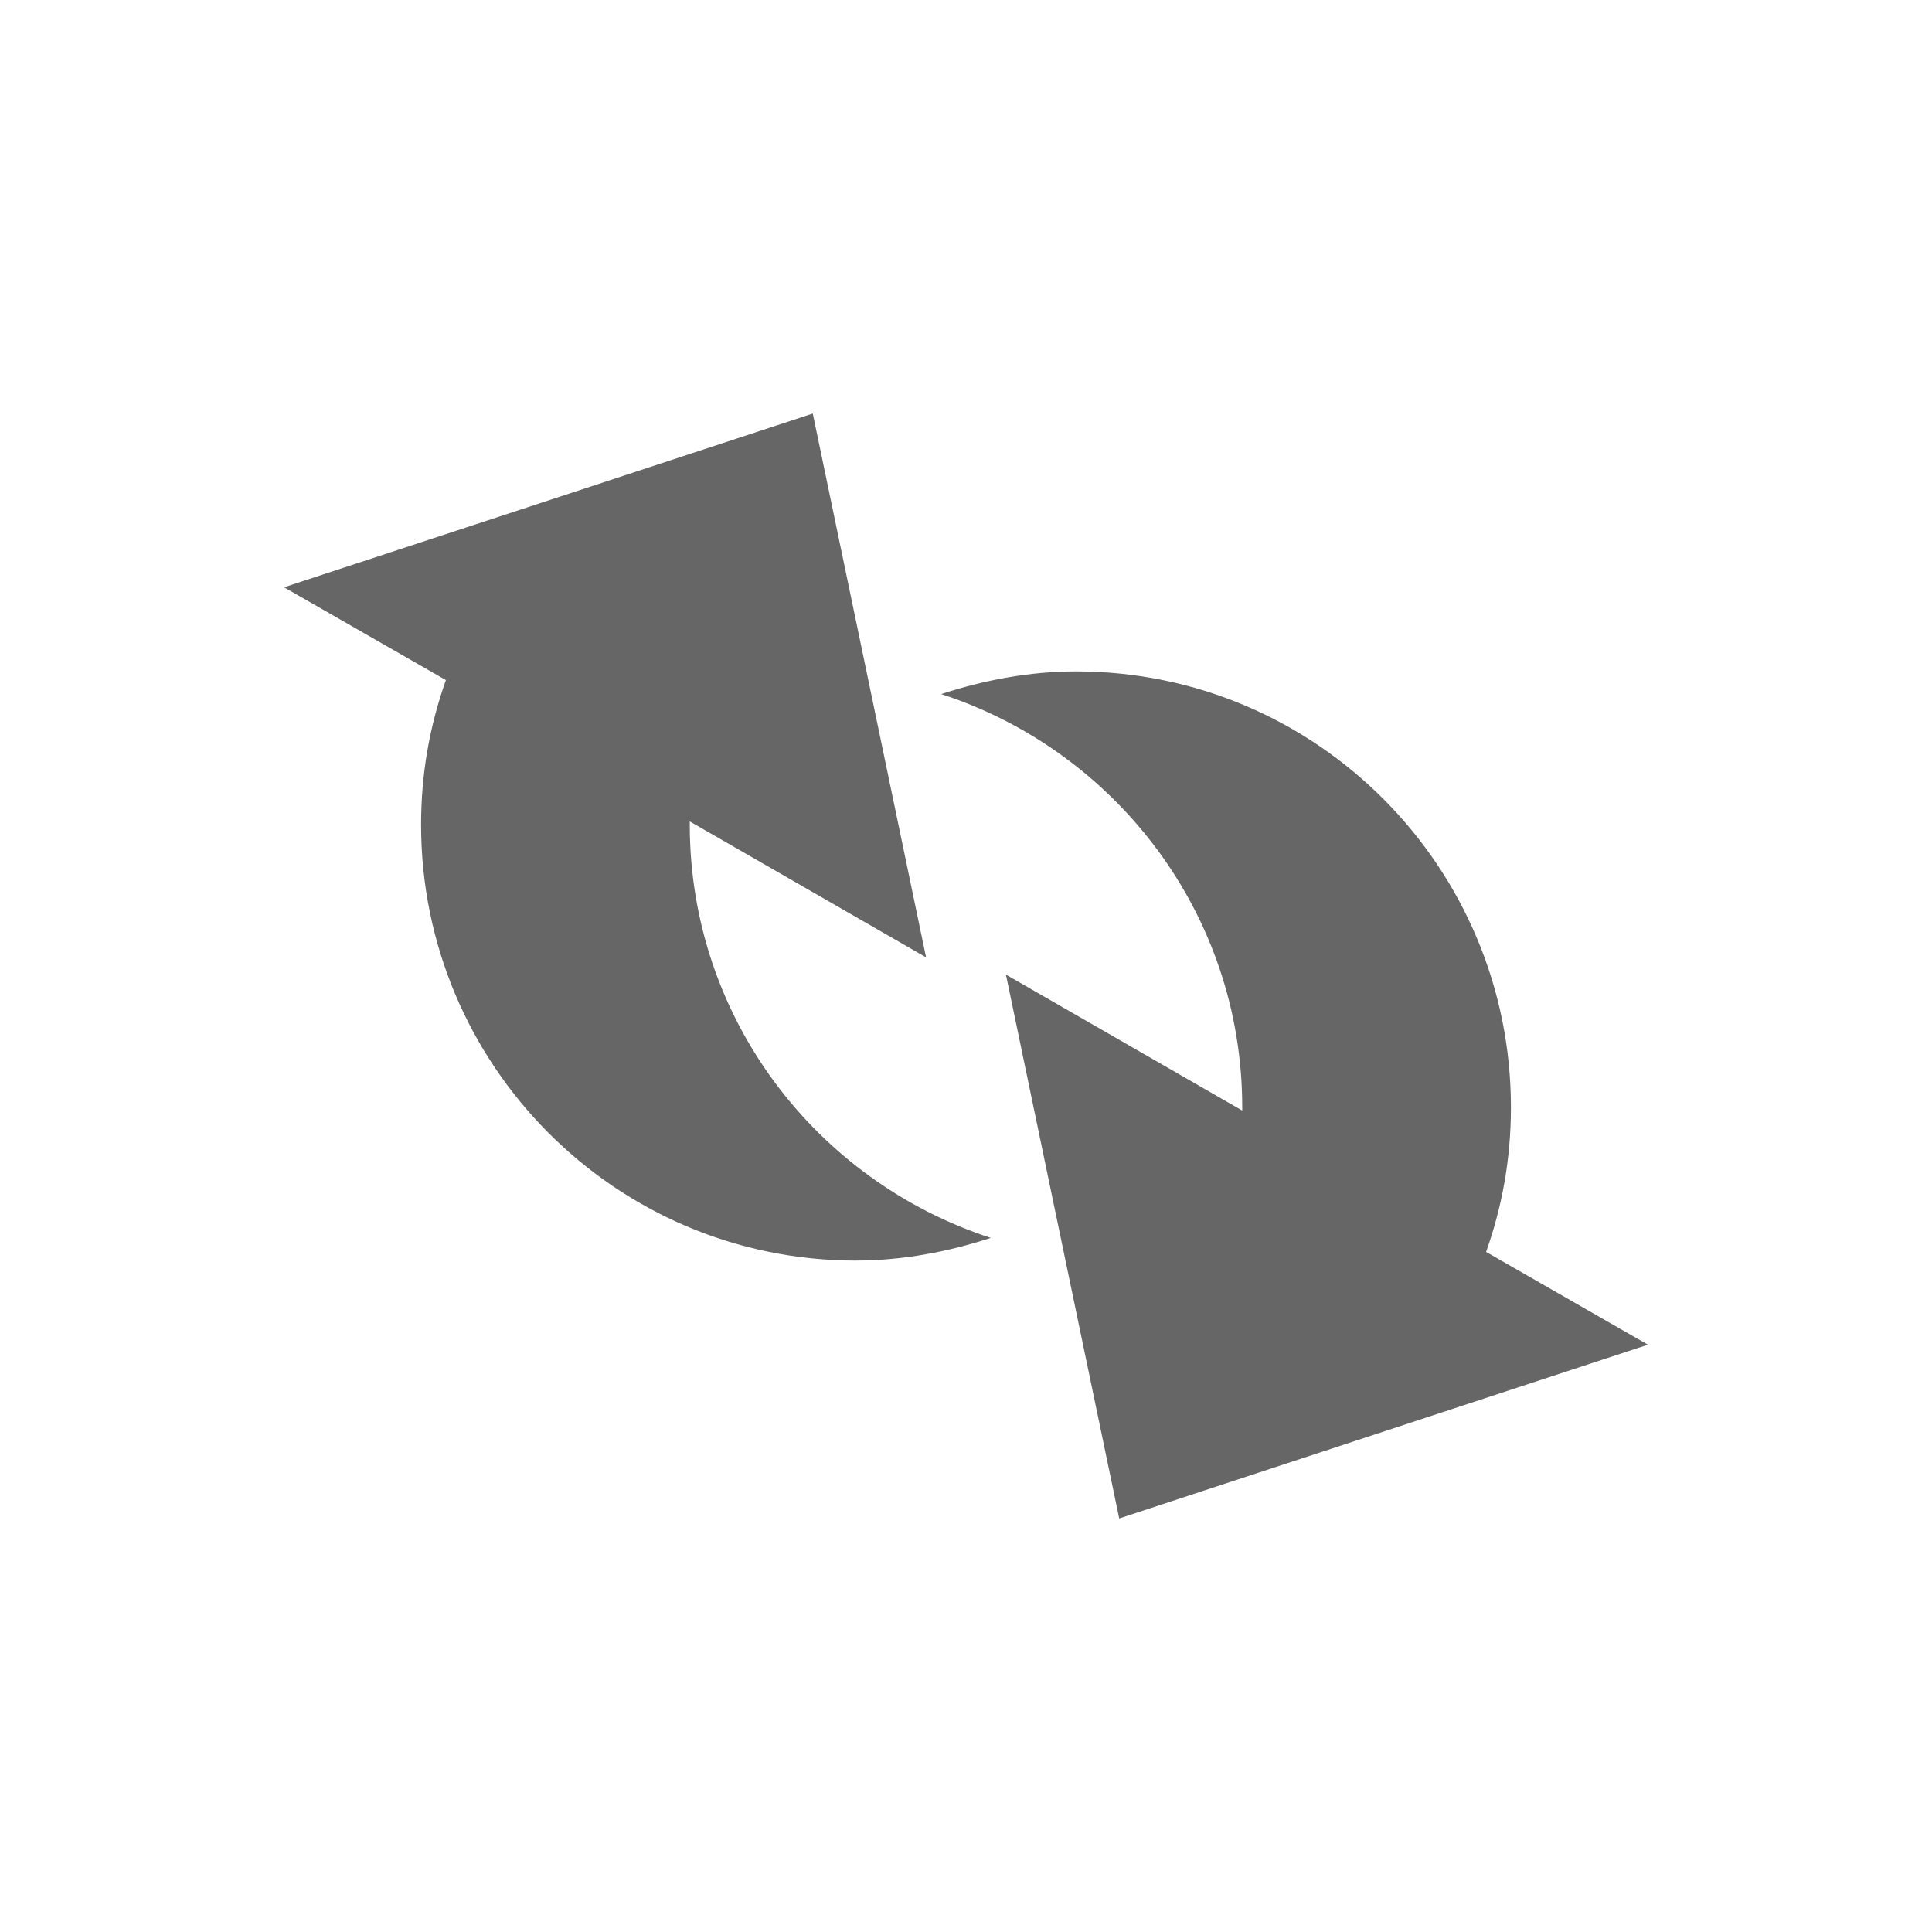 <?xml version="1.0" encoding="UTF-8" standalone="no"?>
<!-- Created with Inkscape (http://www.inkscape.org/) -->

<svg
   xmlns:dc="http://purl.org/dc/elements/1.1/"
   xmlns:cc="http://creativecommons.org/ns#"
   xmlns:rdf="http://www.w3.org/1999/02/22-rdf-syntax-ns#"
   xmlns:svg="http://www.w3.org/2000/svg"
   xmlns="http://www.w3.org/2000/svg"
   xmlns:inkscape="http://www.inkscape.org/namespaces/inkscape"
   version="1.1"
   width="100%"
   height="100%"
   viewBox="0 0 512 512"
   id="svg2">
  <defs
     id="defs8">
    <clipPath
       id="clipPath5985">
      <path
         d="M 26,0 C 11.603,0 0,11.603 0,26 l 0,460 c 0,14.397 11.603,26 26,26 l 460,0 c 14.397,0 26,-11.603 26,-26 L 512,26 C 512,11.603 500.397,0 486,0 L 26,0 z"
         inkscape:connector-curvature="0"
         id="path5987"
         style="fill:none;fill-opacity:1;stroke:none" />
    </clipPath>
  </defs>
  <path
     d="M 26,0 C 11.603,0 0,11.603 0,26 l 0,460 c 0,14.397 11.603,26 26,26 l 460,0 c 14.397,0 26,-11.603 26,-26 L 512,26 C 512,11.603 500.397,0 486,0 L 26,0 z"
     inkscape:connector-curvature="0"
     id="rect2986"
     style="fill:none;fill-opacity:1;stroke:none" />
  <path
     d="M 26,0 C 11.603,0 0,11.603 0,26 l 0,460 c 0,14.397 11.603,26 26,26 l 81.125,0 0,-512 L 26,0 z m 378.875,0 0,512 81.125,0 c 14.397,0 26,-11.603 26,-26 L 512,26 C 512,11.603 500.397,0 486,0 l -81.125,0 z"
     inkscape:connector-curvature="0"
     id="rect5503"
     style="color:#000000;fill:none;fill-opacity:1;fill-rule:evenodd;stroke:none;stroke-width:1px;marker:none;visibility:visible;display:inline;overflow:visible;enable-background:accumulate" />
  <g
     transform="translate(-2014.857,-1389.794)"
     id="layer1" />
  <g
     transform="matrix(1.1,0,0,0.444,-1919.776,-593.039)"
     id="g2036">
    <g
       transform="matrix(1.053,0,0,1.286,-1.263,-13.429)"
       id="g3712"
       style="opacity:0.4" />
  </g>
  <g
     transform="translate(-1917.376,-618.15)"
     id="g3541" />
  <g
     transform="translate(-1917.376,-618.15)"
     id="g3536" />
  <g
     transform="translate(-2620.376,-1203.4)"
     id="g4076">
    <g
       transform="translate(-926.668,684.384)"
       id="g4038" />
  </g>
  <g
     transform="matrix(9.309,0,0,9.309,-538.087,-181.121)"
     id="g3422" />
  <g
     transform="translate(-1662.518,-1408.533)"
     id="layer1-7" />
  <g
     transform="matrix(1.1,0,0,0.444,-1567.437,-611.778)"
     id="g2036-7">
    <g
       transform="matrix(1.053,0,0,1.286,-1.263,-13.429)"
       id="g3712-0"
       style="opacity:0.4" />
  </g>
  <g
     transform="translate(-1565.037,-636.889)"
     id="g3541-0" />
  <g
     transform="translate(-1565.037,-636.889)"
     id="g3536-3" />
  <g
     transform="translate(-2268.037,-1222.139)"
     id="g4076-6">
    <g
       transform="translate(-926.668,684.384)"
       id="g4038-6" />
  </g>
  <g
     transform="matrix(9.309,0,0,9.309,-185.749,-199.86)"
     id="g3422-3" />
  <g
     transform="translate(-183.059,-883.964)"
     id="layer1-9" />
  <g
     transform="matrix(1.1,0,0,0.444,-87.978,-87.209)"
     id="g2036-6">
    <g
       transform="matrix(1.053,0,0,1.286,-1.263,-13.429)"
       id="g3712-8"
       style="opacity:0.4" />
  </g>
  <g
     transform="translate(-85.578,-112.32)"
     id="g3541-1" />
  <g
     transform="translate(-85.578,-112.32)"
     id="g3536-4" />
  <g
     transform="translate(-788.579,-697.57)"
     id="g4076-1">
    <g
       transform="translate(-926.668,684.384)"
       id="g4038-2" />
  </g>
  <path
     d=""
     inkscape:connector-curvature="0"
     id="path3218"
     style="fill:#000000" />
  <path
     d=""
     inkscape:connector-curvature="0"
     id="path3216"
     style="fill:#000000" />
  <path
     d=""
     inkscape:connector-curvature="0"
     id="path3214"
     style="fill:#000000" />
  <path
     d=""
     inkscape:connector-curvature="0"
     id="path3116"
     style="fill:#000000" />
  <path
     d=""
     inkscape:connector-curvature="0"
     id="path3114"
     style="fill:#000000" />
  <path
     d=""
     inkscape:connector-curvature="0"
     id="path3112"
     style="fill:#000000" />
  <path
     d=""
     inkscape:connector-curvature="0"
     id="path3110"
     style="fill:#000000" />
  <path
     d="m 28.625,16.094 c -7.898,0 -14.312,6.437 -14.312,14.469 l 0,17.656 c 0,8.032 6.415,14.5 14.312,14.5 l 26.625,0 c 7.898,0 14.25,-6.468 14.25,-14.5 l 0,-17.656 c 0,-8.032 -6.352,-14.469 -14.25,-14.469 l -26.625,0 z m 428.219,0 c -7.898,0 -14.312,6.437 -14.312,14.469 l 0,17.656 c 0,8.032 6.414,14.5 14.312,14.5 l 26.594,0 c 7.898,0 14.25,-6.468 14.25,-14.5 l 0,-17.656 c 0,-8.032 -6.352,-14.469 -14.25,-14.469 l -26.594,0 z M 28.625,102.719 c -7.898,0 -14.312,6.468 -14.312,14.5 l 0,17.625 c 0,8.032 6.415,14.531 14.312,14.531 l 26.625,0 c 7.898,0 14.25,-6.5 14.25,-14.531 l 0,-17.625 c 0,-8.032 -6.352,-14.5 -14.25,-14.5 l -26.625,0 z m 428.219,0 c -7.898,0 -14.312,6.468 -14.312,14.5 l 0,17.625 c 0,8.032 6.414,14.531 14.312,14.531 l 26.594,0 c 7.898,0 14.25,-6.5 14.25,-14.531 l 0,-17.625 c 0,-8.032 -6.352,-14.5 -14.25,-14.5 l -26.594,0 z M 28.625,189.375 c -7.898,0 -14.312,6.437 -14.312,14.469 l 0,17.656 c 0,8.032 6.415,14.5 14.312,14.5 l 26.625,0 c 7.898,0 14.25,-6.468 14.25,-14.5 l 0,-17.656 C 69.5,195.812 63.148,189.375 55.25,189.375 l -26.625,0 z m 428.219,0 c -7.898,0 -14.312,6.437 -14.312,14.469 l 0,17.656 c 0,8.032 6.414,14.5 14.312,14.5 l 26.594,0 c 7.898,0 14.25,-6.468 14.25,-14.5 l 0,-17.656 c 0,-8.032 -6.352,-14.469 -14.25,-14.469 l -26.594,0 z M 28.625,276 c -7.898,0 -14.312,6.468 -14.312,14.5 l 0,17.656 c 0,8.032 6.415,14.469 14.312,14.469 l 26.625,0 c 7.898,0 14.25,-6.437 14.25,-14.469 L 69.5,290.5 C 69.5,282.468 63.148,276 55.25,276 l -26.625,0 z m 428.219,0 c -7.898,0 -14.312,6.468 -14.312,14.5 l 0,17.656 c 0,8.032 6.414,14.469 14.312,14.469 l 26.594,0 c 7.898,0 14.25,-6.437 14.25,-14.469 l 0,-17.656 c 0,-8.032 -6.352,-14.5 -14.25,-14.5 l -26.594,0 z M 28.625,362.625 c -7.898,0 -14.312,6.468 -14.312,14.5 l 0,17.656 c 0,8.032 6.415,14.469 14.312,14.469 l 26.625,0 c 7.898,0 14.25,-6.437 14.25,-14.469 l 0,-17.656 c 0,-8.032 -6.352,-14.5 -14.25,-14.5 l -26.625,0 z m 428.219,0 c -7.898,0 -14.312,6.468 -14.312,14.5 l 0,17.656 c 0,8.032 6.414,14.469 14.312,14.469 l 26.594,0 c 7.898,0 14.25,-6.437 14.25,-14.469 l 0,-17.656 c 0,-8.032 -6.352,-14.5 -14.25,-14.5 l -26.594,0 z M 28.625,449.25 c -7.898,0 -14.312,6.5 -14.312,14.531 l 0,17.625 c 0,8.032 6.415,14.5 14.312,14.5 l 26.625,0 c 7.898,0 14.25,-6.468 14.25,-14.5 l 0,-17.625 C 69.5,455.75 63.148,449.25 55.25,449.25 l -26.625,0 z m 428.219,0 c -7.898,0 -14.312,6.5 -14.312,14.531 l 0,17.625 c 0,8.032 6.414,14.5 14.312,14.5 l 26.594,0 c 7.898,0 14.25,-6.468 14.25,-14.5 l 0,-17.625 c 0,-8.032 -6.352,-14.531 -14.25,-14.531 l -26.594,0 z"
     inkscape:connector-curvature="0"
     id="path5547"
     style="color:#000000;fill:none;fill-opacity:1;fill-rule:evenodd;stroke:none;stroke-width:1px;marker:none;visibility:visible;display:inline;overflow:visible;enable-background:accumulate" />
  <g
     transform="translate(-2022.654,-1343.448)"
     id="layer1-8" />
  <g
     transform="matrix(1.1,0,0,0.444,-1927.573,-546.693)"
     id="g2036-60">
    <g
       transform="matrix(1.053,0,0,1.286,-1.263,-13.429)"
       id="g3712-3"
       style="opacity:0.4" />
  </g>
  <g
     transform="translate(-1925.173,-571.804)"
     id="g3541-5" />
  <g
     transform="translate(-1925.173,-571.804)"
     id="g3536-9" />
  <g
     transform="translate(-2628.173,-1157.054)"
     id="g4076-4">
    <g
       transform="translate(-926.668,684.384)"
       id="g4038-7" />
  </g>
  <g
     transform="matrix(9.309,0,0,9.309,-545.884,-134.775)"
     id="g3422-1" />
  <g
     transform="translate(-543.195,-818.879)"
     id="layer1-9-7" />
  <g
     transform="matrix(1.1,0,0,0.444,-448.114,-22.124)"
     id="g2036-6-6">
    <g
       transform="matrix(1.053,0,0,1.286,-1.263,-13.429)"
       id="g3712-8-1"
       style="opacity:0.4" />
  </g>
  <g
     transform="translate(-445.714,-47.235)"
     id="g3541-1-6" />
  <g
     transform="translate(-445.714,-47.235)"
     id="g3536-4-8" />
  <g
     transform="translate(-1148.714,-632.485)"
     id="g4076-1-3">
    <g
       transform="translate(-926.668,684.384)"
       id="g4038-2-6" />
  </g>
  <path
     d=""
     inkscape:connector-curvature="0"
     id="path3218-4"
     style="fill:#000000" />
  <path
     d=""
     inkscape:connector-curvature="0"
     id="path3216-2"
     style="fill:#000000" />
  <path
     d=""
     inkscape:connector-curvature="0"
     id="path3214-7"
     style="fill:#000000" />
  <path
     d=""
     inkscape:connector-curvature="0"
     id="path3116-0"
     style="fill:#000000" />
  <path
     d=""
     inkscape:connector-curvature="0"
     id="path3114-3"
     style="fill:#000000" />
  <path
     d=""
     inkscape:connector-curvature="0"
     id="path3112-4"
     style="fill:#000000" />
  <path
     d=""
     inkscape:connector-curvature="0"
     id="path3110-9"
     style="fill:#000000" />
  <rect
     width="368.175"
     height="35.283"
     ry="17.642"
     x="71.913"
     y="238.358"
     id="rect5657"
     style="color:#000000;fill:none;fill-opacity:1;fill-rule:evenodd;stroke:none;stroke-width:1px;marker:none;visibility:visible;display:inline;overflow:visible;enable-background:accumulate" />
  <g
     clip-path="url(#clipPath5985)"
     id="g5723"
     style="opacity:0.0;color:#000000;fill:#000000">
    <path
       d="M 296.605,402.401 436.72,356.362 825.629,745.271 685.514,791.31 z"
       inkscape:connector-curvature="0"
       id="path5725"
       style="fill:#000000" />
    <path
       d="m 436.72,356.362 -42.891,-24.592 388.909,388.909 42.891,24.592 z"
       inkscape:connector-curvature="0"
       id="path5727"
       style="fill:#000000" />
    <path
       d="m 393.829,331.77 c 4.291,-12.074 6.58,-24.772 6.58,-38.319 l 388.909,388.909 c 0,13.547 -2.289,26.244 -6.58,38.319 z"
       inkscape:connector-curvature="0"
       id="path5729"
       style="fill:#000000" />
    <path
       d="m 400.409,293.451 c 0,-31.921 -12.941,-60.859 -33.87,-81.788 L 755.448,600.572 c 20.929,20.929 33.87,49.867 33.87,81.788 z"
       inkscape:connector-curvature="0"
       id="path5731"
       style="fill:#000000" />
    <path
       d="M 366.539,211.663 C 345.704,190.828 316.952,177.93 285.17,177.93 l 388.909,388.909 c 31.781,0 60.533,12.898 81.369,33.733 z"
       inkscape:connector-curvature="0"
       id="path5733"
       style="fill:#000000" />
    <path
       d="m 285.17,177.93 c -12.462,0 -24.501,2.349 -35.743,6.005 l 388.909,388.909 c 11.243,-3.656 23.281,-6.005 35.743,-6.005 z"
       inkscape:connector-curvature="0"
       id="path5735"
       style="fill:#000000" />
    <path
       d="m 249.427,183.935 c 17.579,5.717 33.325,15.514 46.089,28.279 l 388.909,388.909 c -12.765,-12.765 -28.51,-22.562 -46.089,-28.279 z"
       inkscape:connector-curvature="0"
       id="path5737"
       style="fill:#000000" />
    <path
       d="m 295.516,212.214 c 20.802,20.802 33.686,49.485 33.686,81.238 l 388.909,388.909 c 0,-31.753 -12.885,-60.436 -33.686,-81.238 z"
       inkscape:connector-curvature="0"
       id="path5739"
       style="fill:#000000" />
    <path
       d="m 329.203,293.451 c 0,0.332 0.002,0.523 0,0.856 l 388.909,388.909 c 0.002,-0.332 0,-0.523 0,-0.856 z"
       inkscape:connector-curvature="0"
       id="path5741"
       style="fill:#000000" />
    <path
       d="m 329.203,294.307 -62.622,-36.028 388.909,388.909 62.622,36.028 z"
       inkscape:connector-curvature="0"
       id="path5743"
       style="fill:#000000" />
    <path
       d="M 266.581,258.279 296.605,402.401 685.514,791.31 655.49,647.188 z"
       inkscape:connector-curvature="0"
       id="path5745"
       style="fill:#000000" />
    <path
       d="m 226.83,334.06 c 12.462,0 24.501,-2.349 35.743,-6.006 L 651.482,716.963 c -11.243,3.657 -23.281,6.006 -35.743,6.006 z"
       inkscape:connector-curvature="0"
       id="path5747"
       style="fill:#000000" />
    <path
       d="m 262.573,328.055 c -17.579,-5.718 -33.325,-15.515 -46.089,-28.279 l 388.909,388.909 c 12.765,12.765 28.511,22.562 46.089,28.279 z"
       inkscape:connector-curvature="0"
       id="path5749"
       style="fill:#000000" />
    <path
       d="M 216.484,299.775 C 195.682,278.974 182.797,250.291 182.797,218.538 l 388.909,388.909 c 0,31.753 12.885,60.436 33.686,81.237 z"
       inkscape:connector-curvature="0"
       id="path5751"
       style="fill:#000000" />
    <path
       d="m 182.797,218.538 c 0,-0.332 0,-0.523 0,-0.856 l 388.909,388.909 c 0,0.332 0,0.523 0,0.856 z"
       inkscape:connector-curvature="0"
       id="path5753"
       style="fill:#000000" />
    <path
       d="m 182.797,217.682 62.622,36.028 388.909,388.909 -62.622,-36.028 z"
       inkscape:connector-curvature="0"
       id="path5755"
       style="fill:#000000" />
    <path
       d="M 245.419,253.71 215.395,109.599 604.304,498.508 634.328,642.619 z"
       inkscape:connector-curvature="0"
       id="path5757"
       style="fill:#000000" />
    <path
       d="M 215.395,109.599 75.28,155.638 464.188,544.547 604.304,498.508 z"
       inkscape:connector-curvature="0"
       id="path5759"
       style="fill:#000000" />
    <path
       d="m 75.28,155.638 42.891,24.591 388.909,388.909 -42.891,-24.591 z"
       inkscape:connector-curvature="0"
       id="path5761"
       style="fill:#000000" />
    <path
       d="m 118.171,180.229 c -4.291,12.074 -6.58,24.772 -6.58,38.319 l 388.909,388.909 c 0,-13.547 2.289,-26.244 6.58,-38.319 z"
       inkscape:connector-curvature="0"
       id="path5763"
       style="fill:#000000" />
    <path
       d="m 111.591,218.548 c 0,31.921 12.941,60.859 33.87,81.788 L 534.37,689.245 c -20.929,-20.929 -33.87,-49.868 -33.87,-81.788 z"
       inkscape:connector-curvature="0"
       id="path5765"
       style="fill:#000000" />
    <path
       d="m 145.461,300.336 c 20.835,20.835 49.587,33.733 81.368,33.733 l 388.909,388.909 c -31.781,0 -60.533,-12.898 -81.368,-33.733 z"
       inkscape:connector-curvature="0"
       id="path5767"
       style="fill:#000000" />
  </g>
  <path
     d="M 296.605,402.401 436.72,356.362 393.829,331.77 c 4.291,-12.074 6.58,-24.772 6.58,-38.319 0,-63.699 -51.533,-115.521 -115.239,-115.521 -12.462,0 -24.501,2.349 -35.743,6.005 46.226,15.034 79.776,58.279 79.776,109.517 0,0.332 0.002,0.523 0,0.856 l -62.622,-36.028 30.024,144.122 m -69.775,-68.341 c 12.462,0 24.501,-2.349 35.743,-6.006 -46.226,-15.035 -79.776,-58.279 -79.776,-109.517 0,-0.332 0,-0.523 0,-0.856 l 62.622,36.028 -30.024,-144.111 -140.115,46.039 42.891,24.591 c -4.291,12.074 -6.58,24.772 -6.58,38.319 0,63.698 51.533,115.521 115.239,115.521"
     inkscape:connector-curvature="0"
     id="path68"
     style="color:#000000;fill:#666666" />
</svg>
